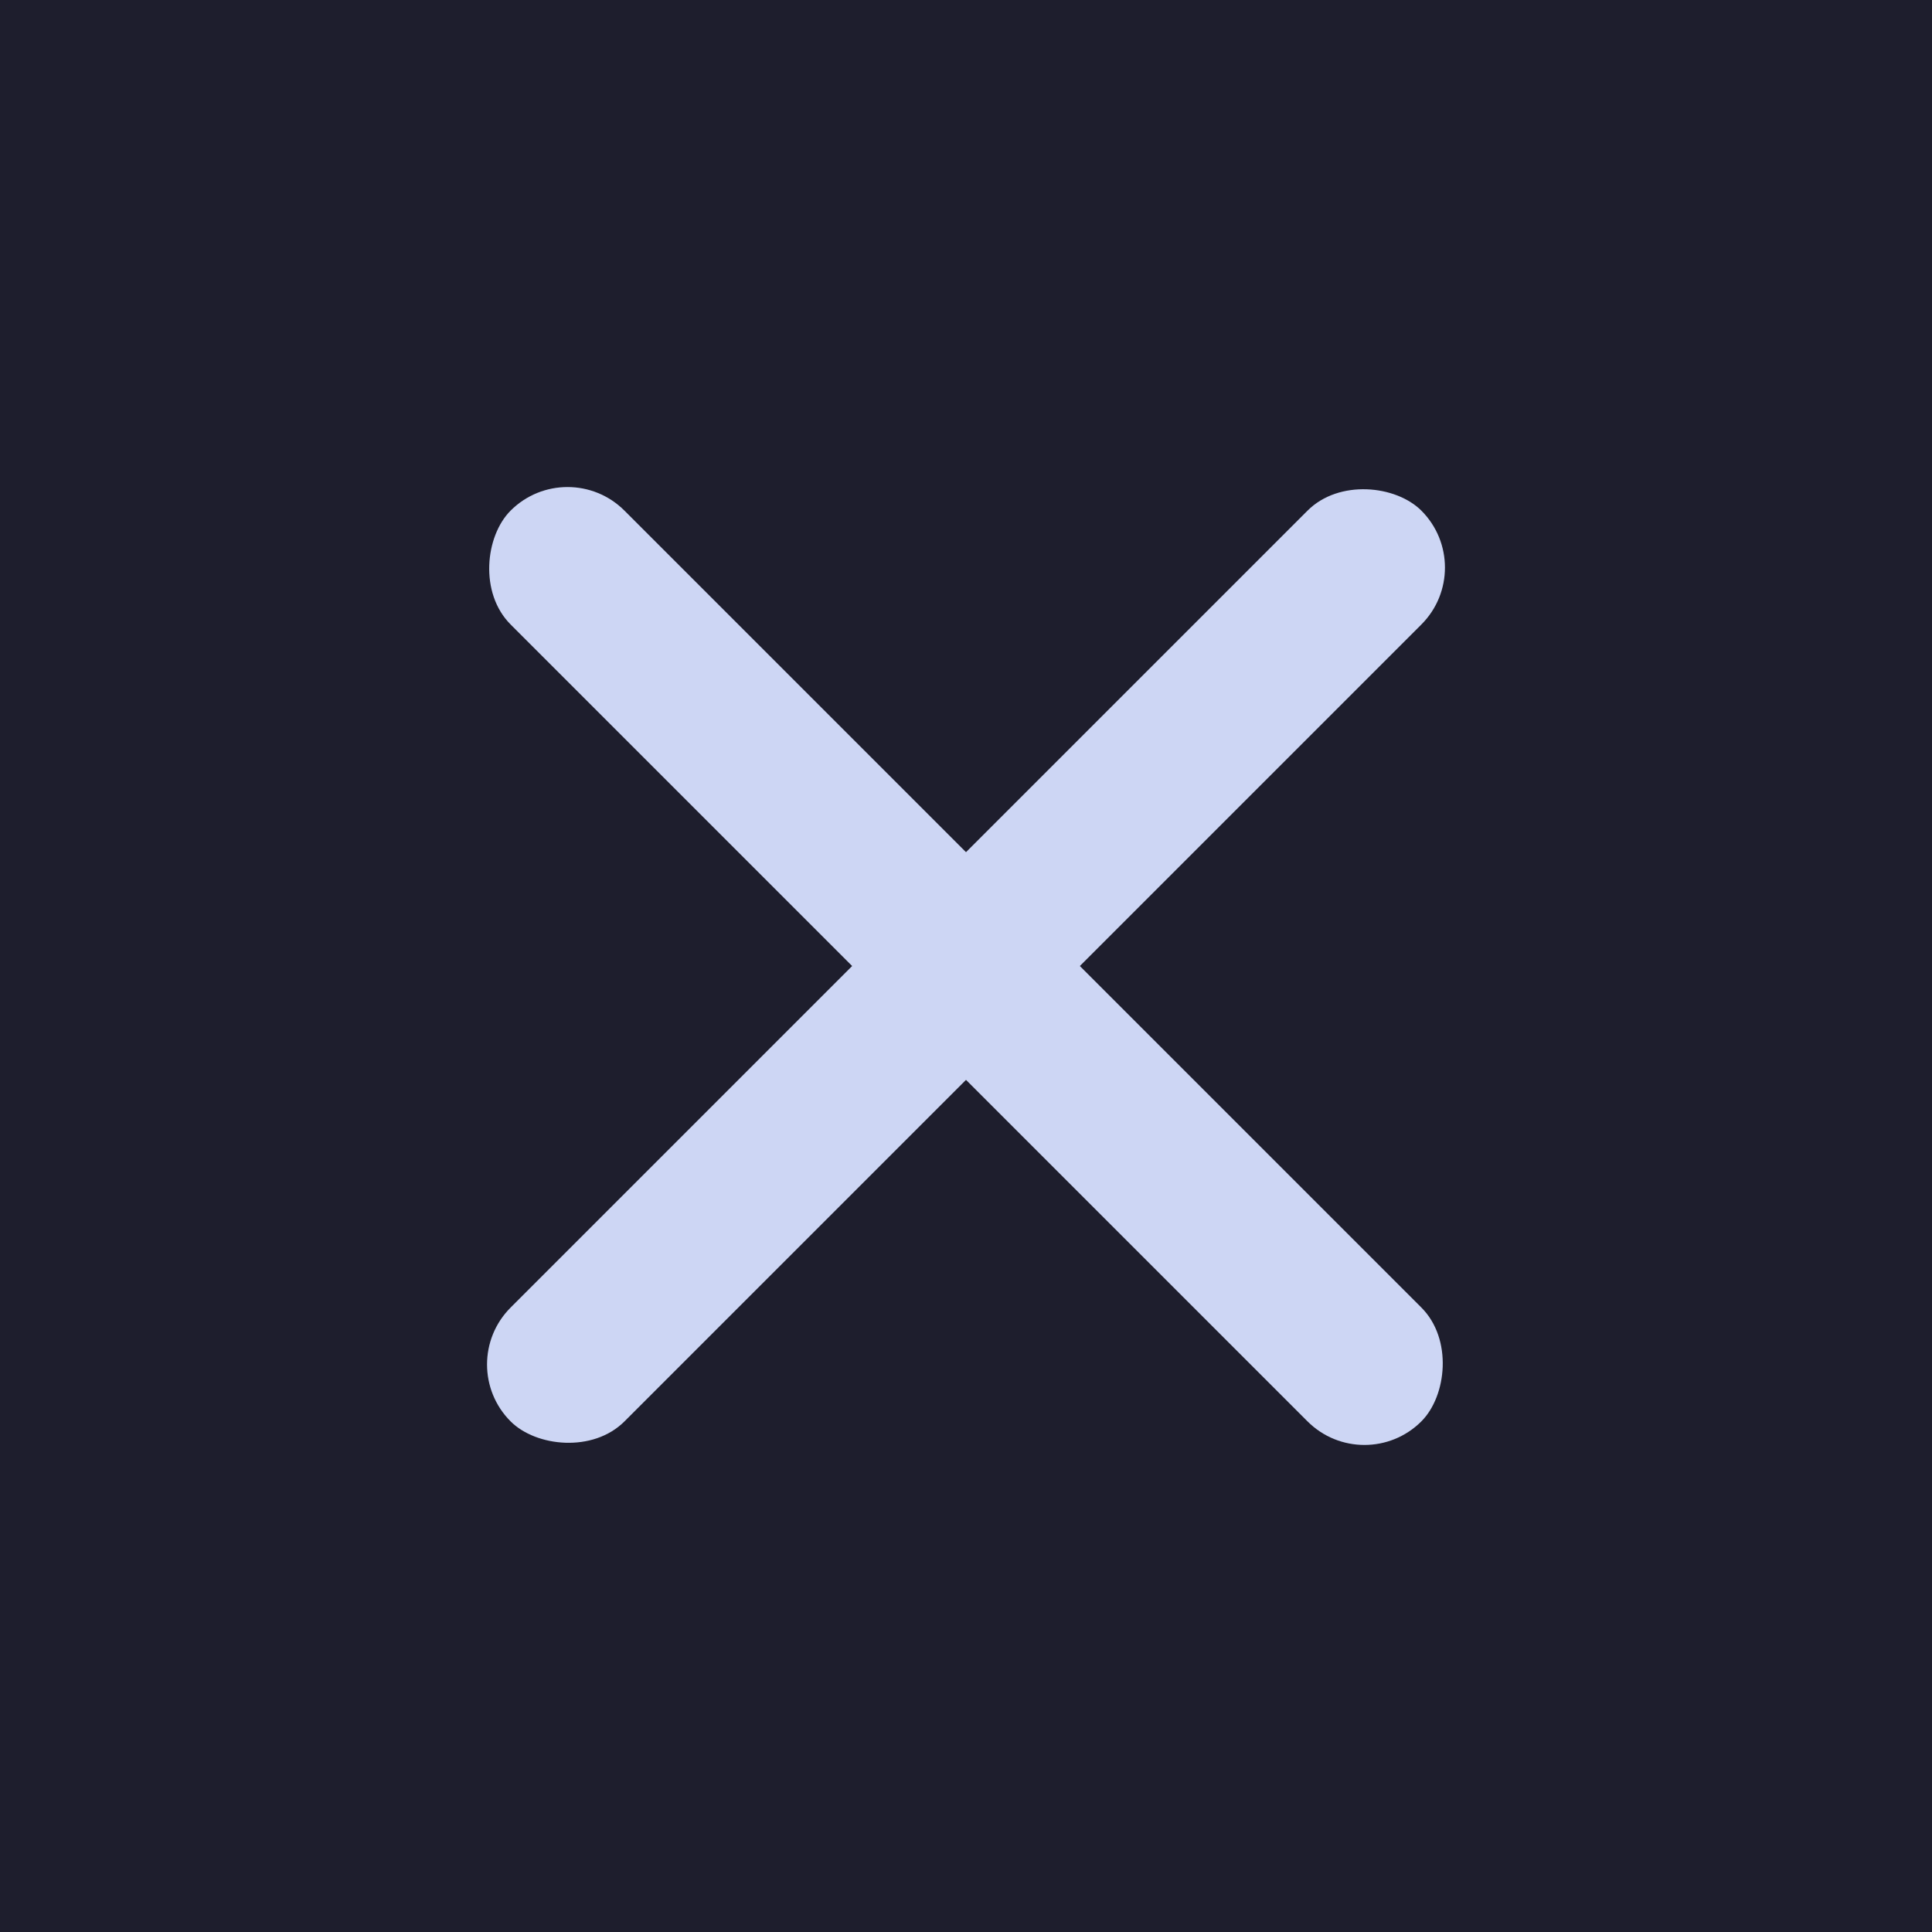 <svg width="24" height="24" viewBox="0 0 24 24" fill="none" xmlns="http://www.w3.org/2000/svg">
<rect width="24" height="24" fill="#1E1E2D"/>
<rect x="5.636" y="16.95" width="16" height="2" rx="1" transform="rotate(-45 5.636 16.95)" fill="#CDD6F4"/>
<rect x="7.05" y="5.636" width="16" height="2" rx="1" transform="rotate(45 7.05 5.636)" fill="#CDD6F4"/>
</svg>
